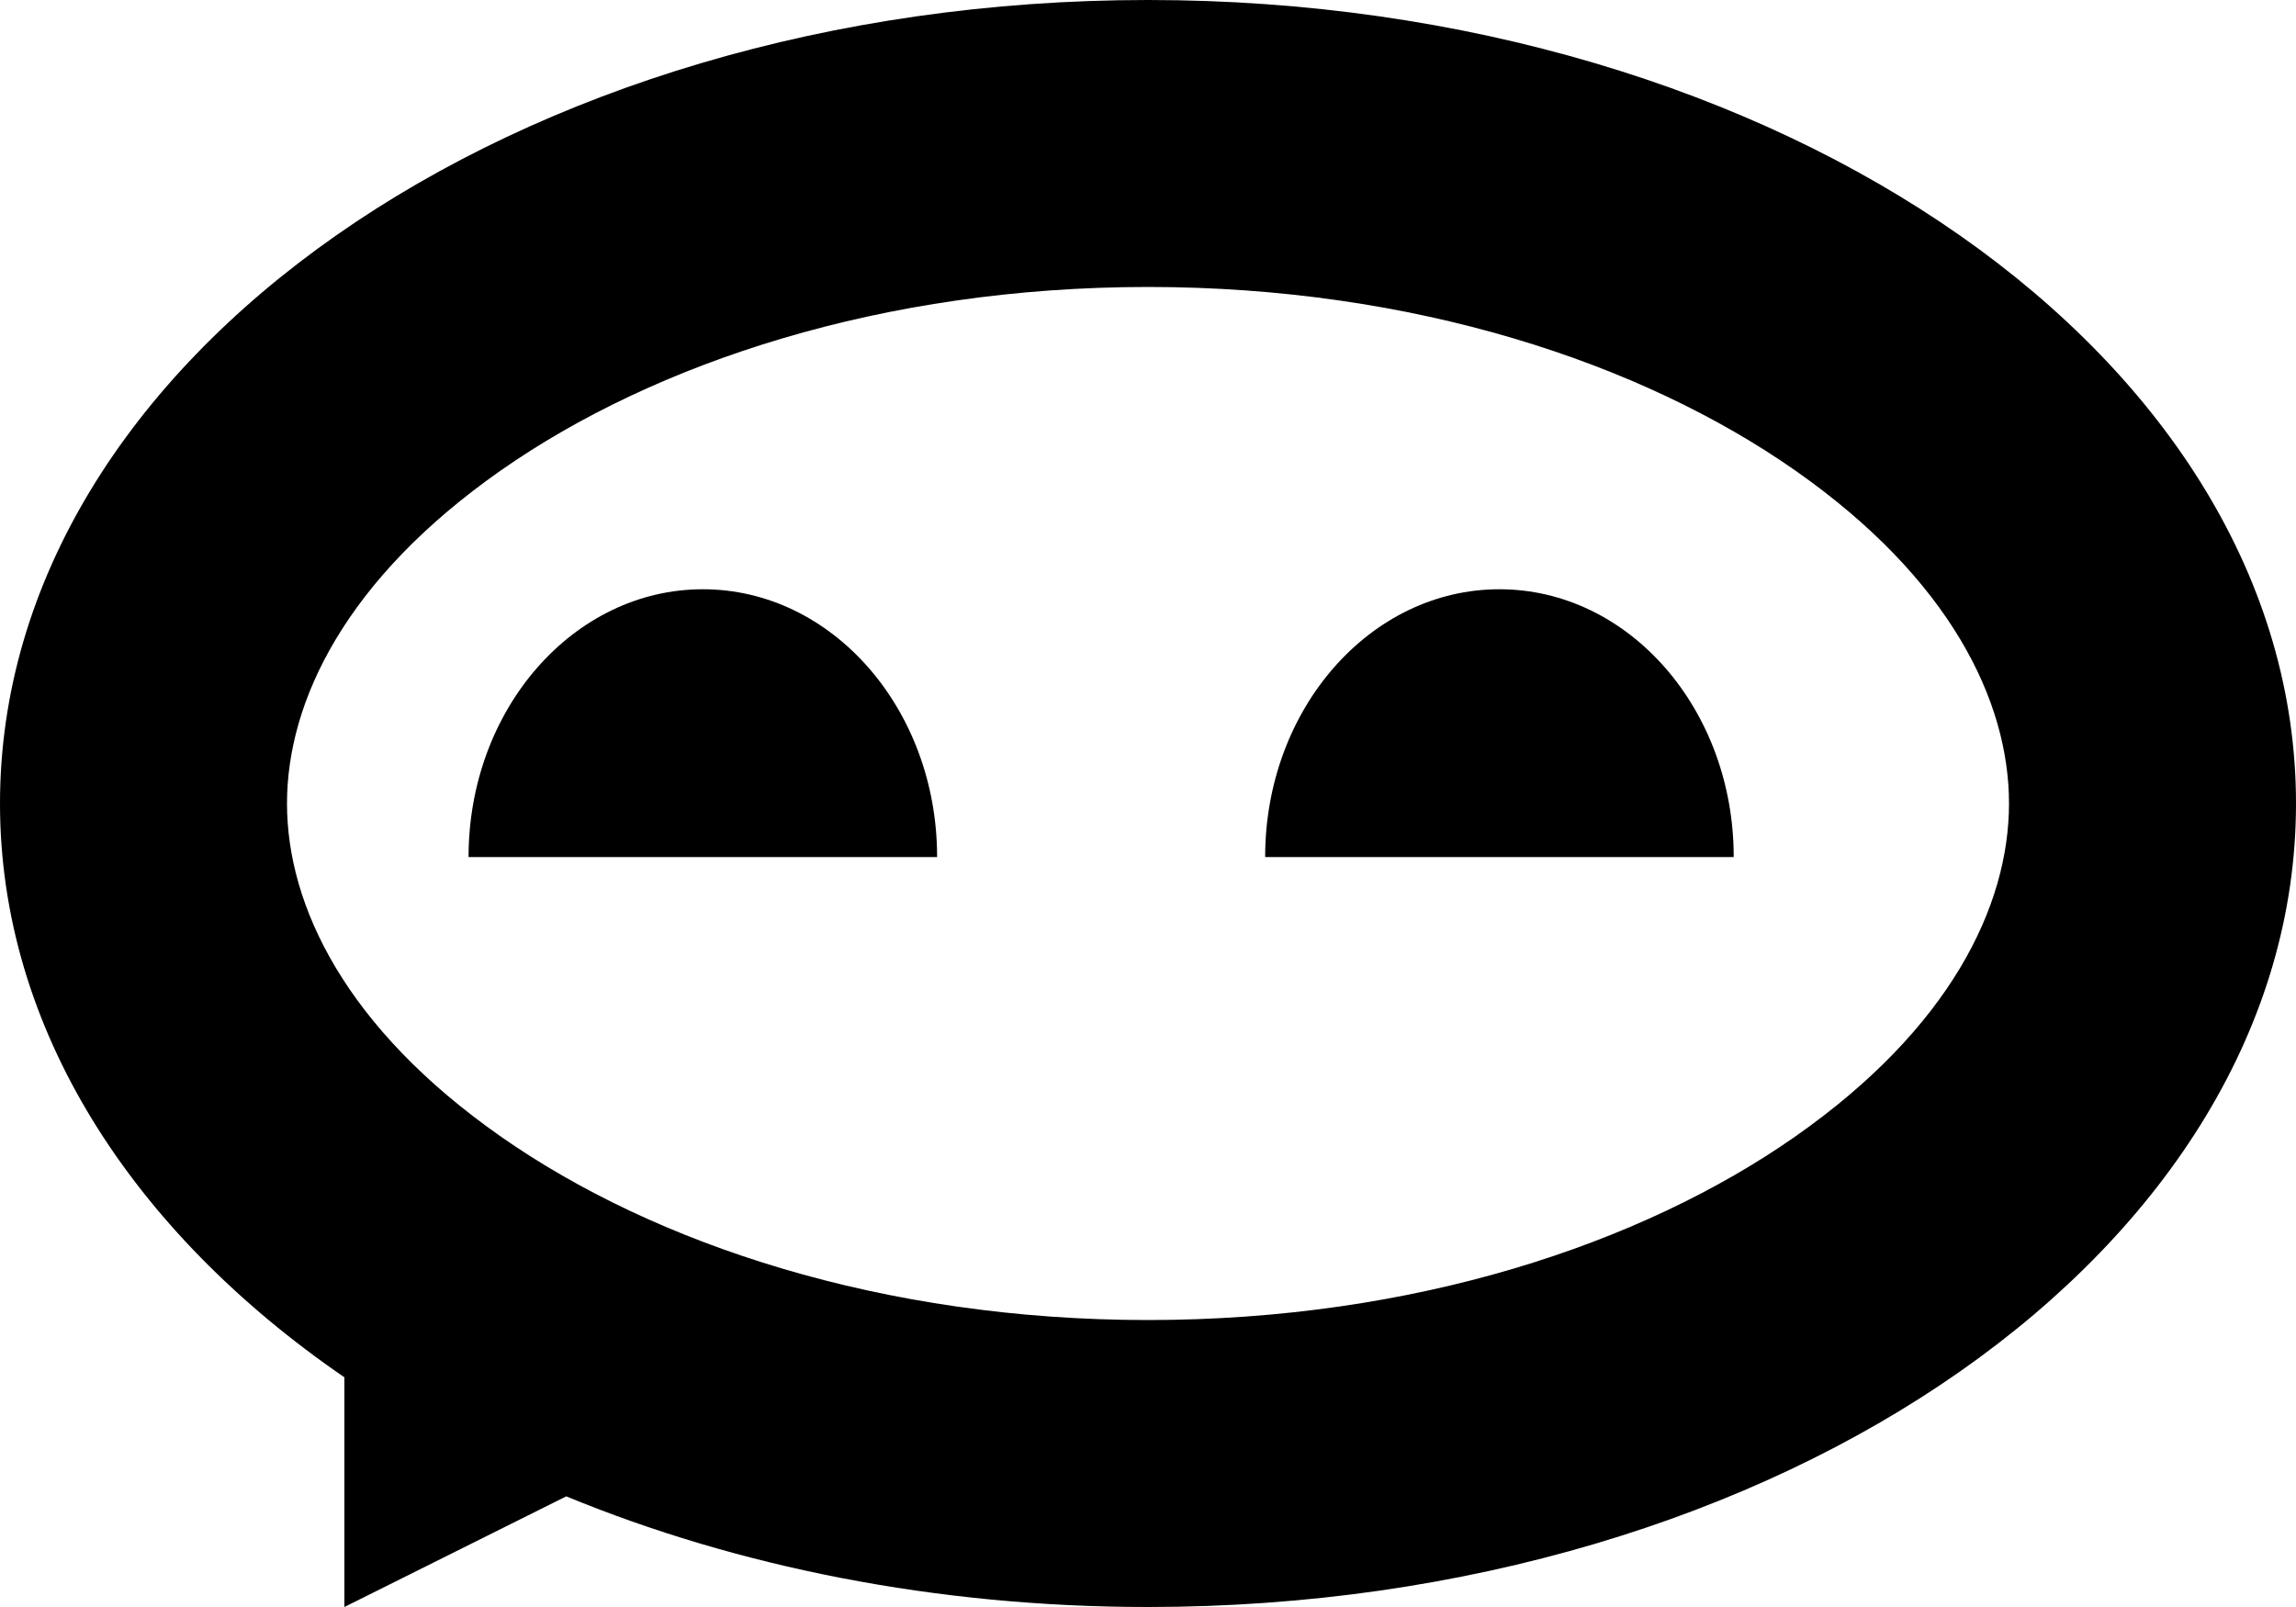 <svg width="40" height="28" viewBox="0 0 40 28" fill="none" xmlns="http://www.w3.org/2000/svg">
<path fill-rule="evenodd" clip-rule="evenodd" d="M40 14C40 21.732 31.046 28 20 28C16.302 28 12.837 27.297 9.865 26.072L6 28V23.998C2.297 21.457 0 17.916 0 14C0 6.268 8.954 0 20 0C31.046 0 40 6.268 40 14ZM35 14C35 15.787 33.972 17.915 31.275 19.803C28.593 21.68 24.623 23 20 23C15.377 23 11.407 21.68 8.725 19.803C6.028 17.915 5 15.787 5 14C5 12.213 6.028 10.085 8.725 8.197C11.407 6.32 15.377 5 20 5C24.623 5 28.593 6.32 31.275 8.197C33.972 10.085 35 12.213 35 14Z" fill="currentColor"/>
<path d="M26.122 10.267C23.868 10.267 22.041 12.356 22.041 14.933H30.204C30.204 12.356 28.377 10.267 26.122 10.267Z" fill="currentColor"/>
<path d="M12.245 10.267C9.991 10.267 8.163 12.356 8.163 14.933H16.326C16.326 12.356 14.499 10.267 12.245 10.267Z" fill="currentColor"/>
</svg>
